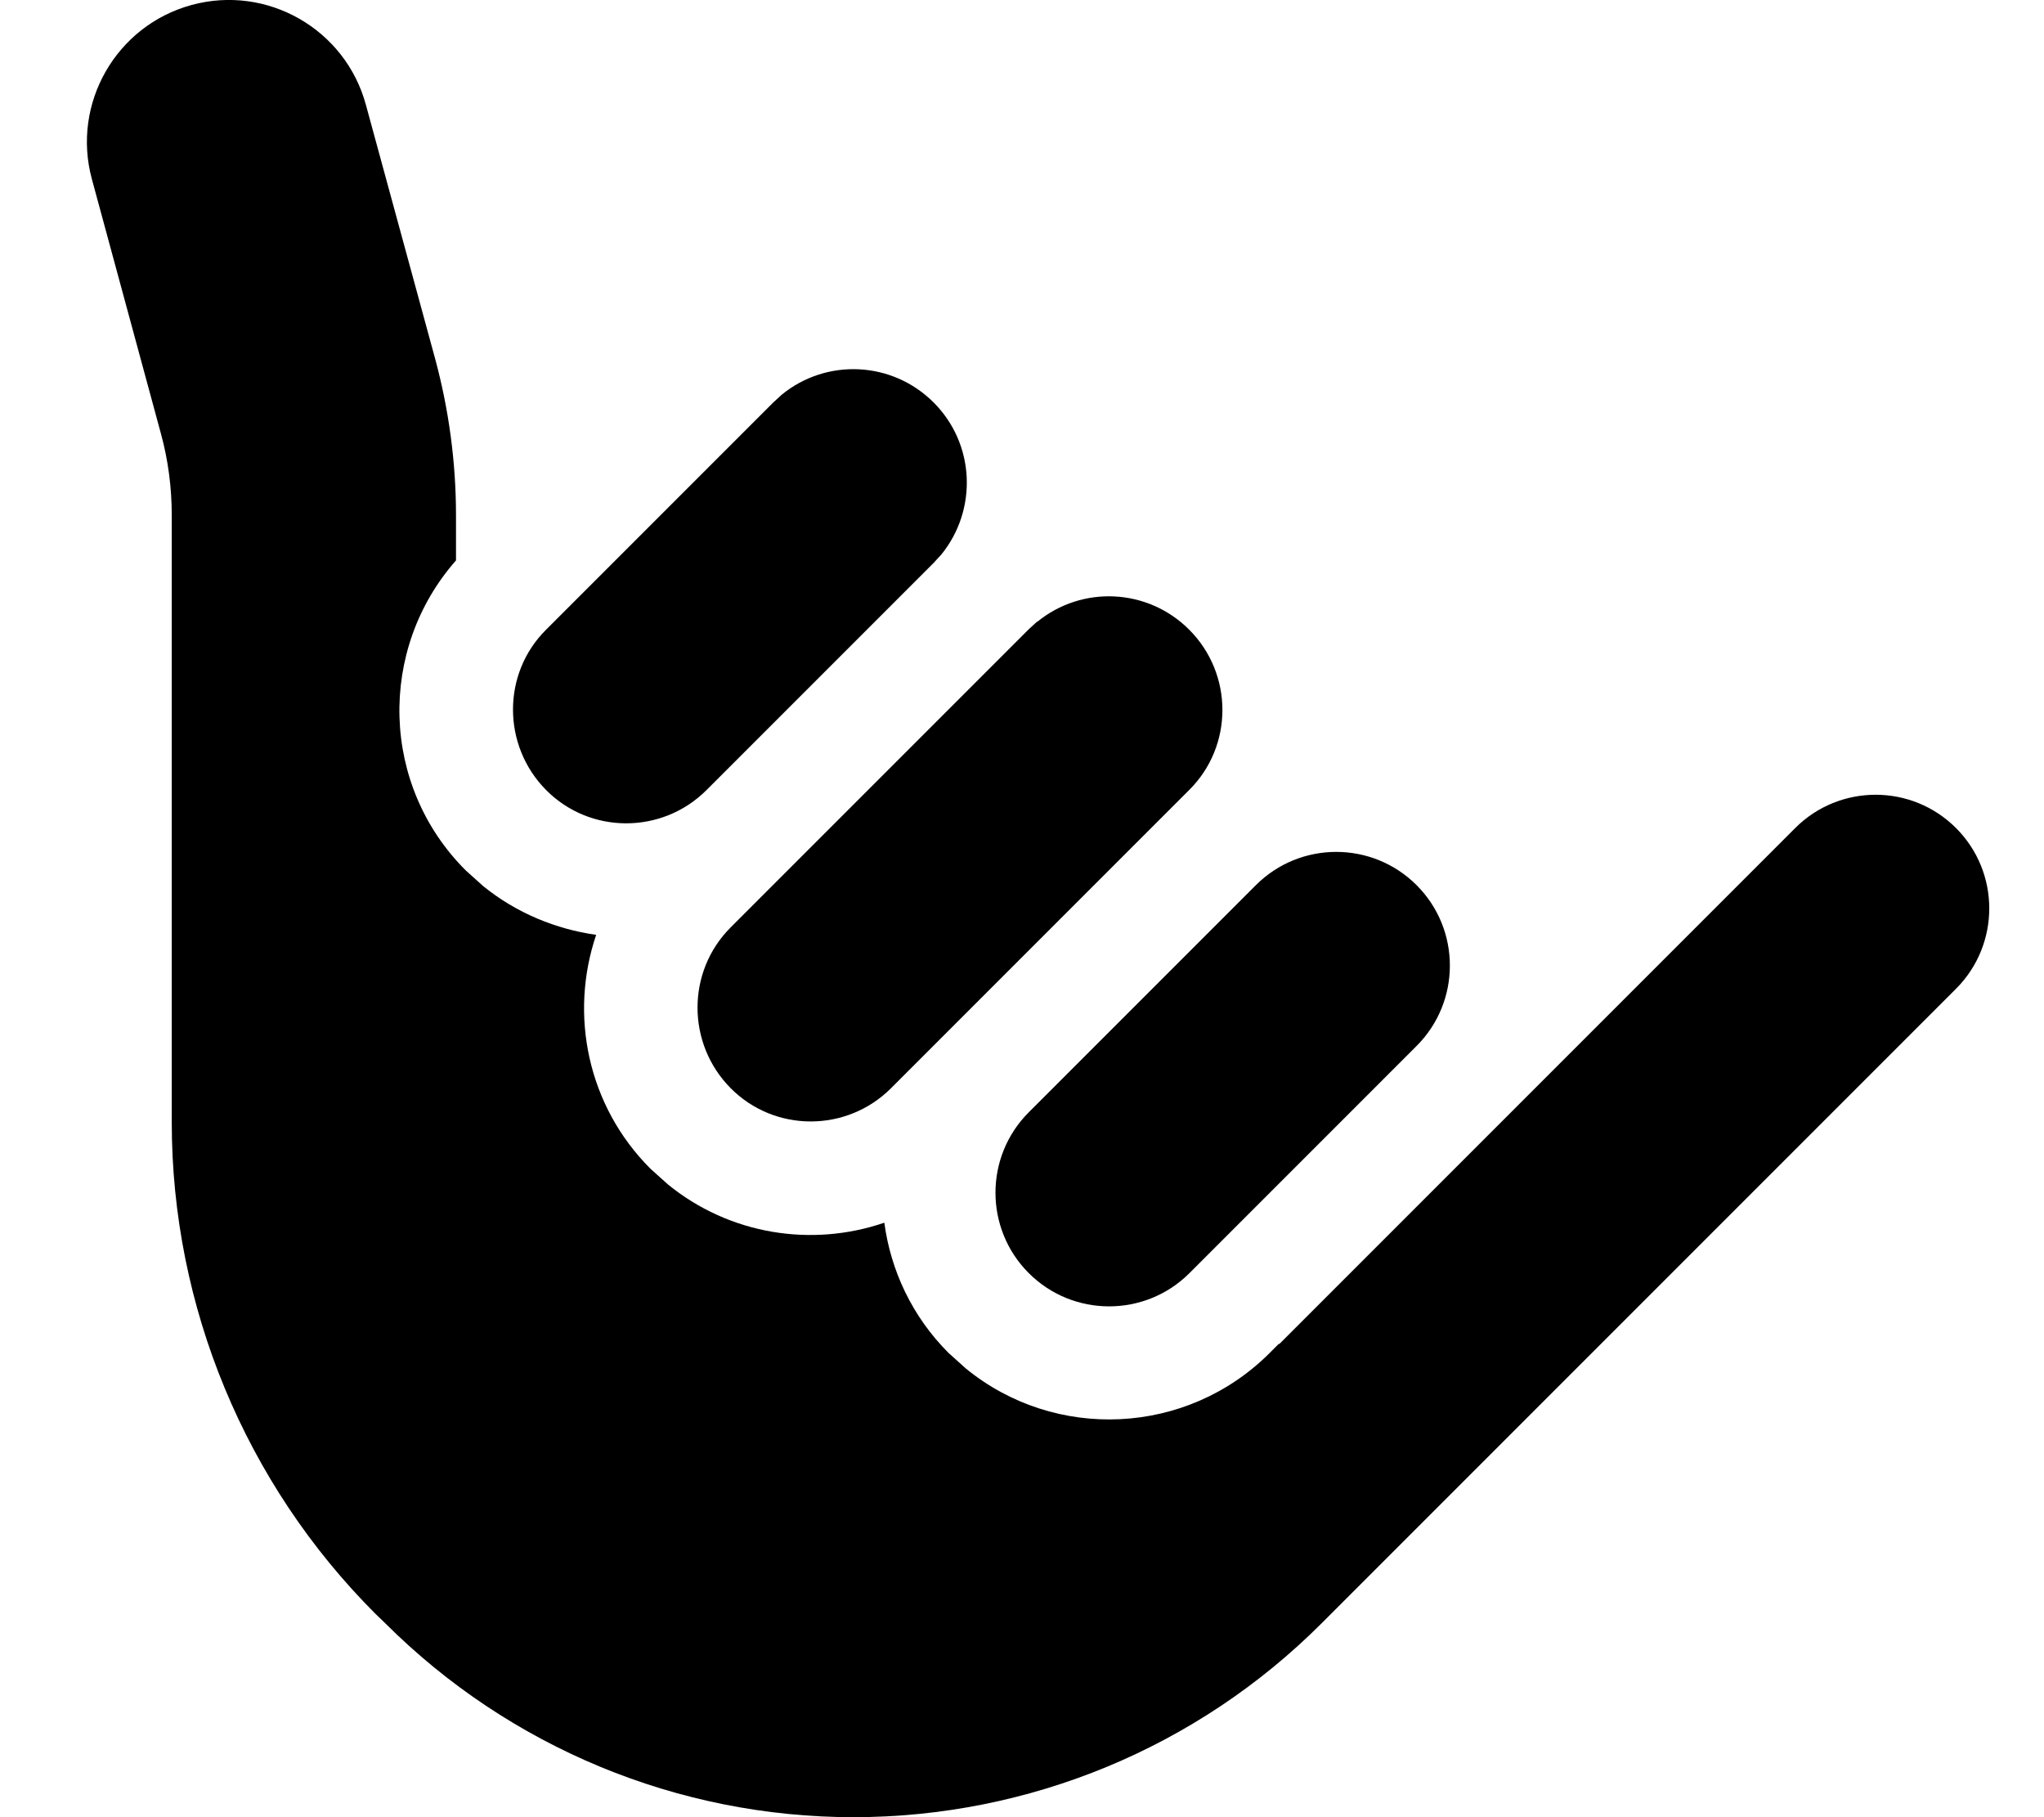 <svg fill="currentColor" xmlns="http://www.w3.org/2000/svg" viewBox="0 0 576 512"><!--! Font Awesome Pro 7.1.0 by @fontawesome - https://fontawesome.com License - https://fontawesome.com/license (Commercial License) Copyright 2025 Fonticons, Inc. --><path fill="currentColor" d="M54 1.4c21.3-5.8 43.3 6.8 49.1 28.1l19.5 71.5c3.9 14.4 5.9 29.3 5.9 44.2l0 12.7c-22.1 25.1-21.3 63.4 2.8 87.4l4.9 4.4c9.4 7.6 20.5 12.1 31.8 13.7-7.6 22.4-2.5 48.1 15.3 65.9l4.9 4.4c17.4 14.2 40.6 17.8 61 10.8 1.8 13.4 7.8 26.4 18.1 36.7l4.9 4.4c25.1 20.5 62.2 19 85.6-4.4l2.6-2.6 .1 .1 145.4-145.4c12.5-12.5 32.8-12.5 45.3 0 12.5 12.5 12.5 32.8 0 45.3L372.4 457.4c-35 35-82.4 54.6-131.9 54.6s-96.9-19.7-131.9-54.6l-2.8-2.7c-36.7-36.7-57.4-86.6-57.4-138.5l0-171c0-7.8-1-15.6-3.1-23.2L25.9 50.5C20.1 29.2 32.7 7.2 54 1.4zm299.9 248c12.5-12.5 32.8-12.5 45.3 0 12.5 12.5 12.5 32.8 0 45.3l-64 64c-12.5 12.5-32.8 12.5-45.3 0s-12.5-32.8 0-45.3l64-64zm-61.6-74.2c12.6-10.3 31.1-9.5 42.8 2.2 12.5 12.5 12.5 32.8 0 45.2l-84 84c-12.5 12.5-32.8 12.5-45.2 0s-12.5-32.8 0-45.3l84-84 2.4-2.2zm-72-64c12.6-10.3 31.1-9.5 42.8 2.2s12.4 30.2 2.2 42.8l-2.2 2.4-64 64c-12.5 12.5-32.8 12.5-45.2 0s-12.5-32.8 0-45.2l64-64 2.4-2.2z"/></svg>